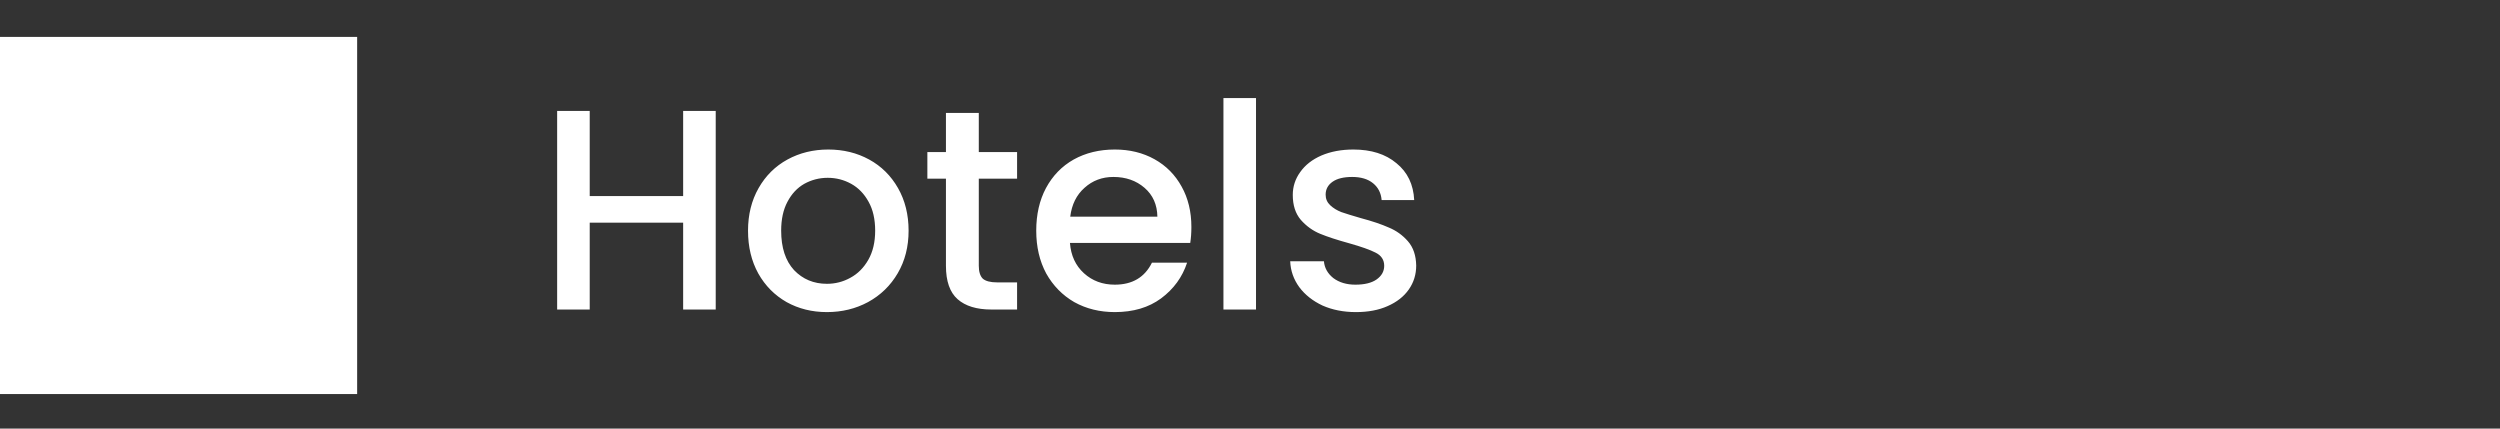 <svg width="210" height="36" viewBox="0 0 210 36" fill="none" xmlns="http://www.w3.org/2000/svg">
<rect x="0" y="0" width="210" height="36" fill="#333333" stroke="none"/>
<path d="M0 33.1H30V3.1H0V33.1Z" fill="white"/>
<path d="M60.12 9.32V26H57.384V18.704H49.536V26H46.8V9.32H49.536V16.472H57.384V9.32H60.12ZM69.458 26.216C68.21 26.216 67.082 25.936 66.074 25.376C65.066 24.8 64.274 24 63.698 22.976C63.122 21.936 62.834 20.736 62.834 19.376C62.834 18.032 63.13 16.84 63.722 15.8C64.314 14.76 65.122 13.96 66.146 13.4C67.17 12.84 68.314 12.56 69.578 12.56C70.842 12.56 71.986 12.84 73.01 13.4C74.034 13.96 74.842 14.76 75.434 15.8C76.026 16.84 76.322 18.032 76.322 19.376C76.322 20.72 76.018 21.912 75.41 22.952C74.802 23.992 73.97 24.8 72.914 25.376C71.874 25.936 70.722 26.216 69.458 26.216ZM69.458 23.84C70.162 23.84 70.818 23.672 71.426 23.336C72.05 23 72.554 22.496 72.938 21.824C73.322 21.152 73.514 20.336 73.514 19.376C73.514 18.416 73.33 17.608 72.962 16.952C72.594 16.28 72.106 15.776 71.498 15.44C70.89 15.104 70.234 14.936 69.53 14.936C68.826 14.936 68.17 15.104 67.562 15.44C66.97 15.776 66.498 16.28 66.146 16.952C65.794 17.608 65.618 18.416 65.618 19.376C65.618 20.8 65.978 21.904 66.698 22.688C67.434 23.456 68.354 23.84 69.458 23.84ZM82.219 15.008V22.328C82.219 22.824 82.331 23.184 82.555 23.408C82.795 23.616 83.195 23.72 83.755 23.72H85.435V26H83.275C82.043 26 81.099 25.712 80.443 25.136C79.787 24.56 79.459 23.624 79.459 22.328V15.008H77.899V12.776H79.459V9.488H82.219V12.776H85.435V15.008H82.219ZM100.076 19.064C100.076 19.56 100.044 20.008 99.98 20.408H89.876C89.956 21.464 90.348 22.312 91.052 22.952C91.756 23.592 92.62 23.912 93.644 23.912C95.116 23.912 96.156 23.296 96.764 22.064H99.716C99.316 23.28 98.588 24.28 97.532 25.064C96.492 25.832 95.196 26.216 93.644 26.216C92.38 26.216 91.244 25.936 90.236 25.376C89.244 24.8 88.46 24 87.884 22.976C87.324 21.936 87.044 20.736 87.044 19.376C87.044 18.016 87.316 16.824 87.86 15.8C88.42 14.76 89.196 13.96 90.188 13.4C91.196 12.84 92.348 12.56 93.644 12.56C94.892 12.56 96.004 12.832 96.98 13.376C97.956 13.92 98.716 14.688 99.26 15.68C99.804 16.656 100.076 17.784 100.076 19.064ZM97.22 18.2C97.204 17.192 96.844 16.384 96.14 15.776C95.436 15.168 94.564 14.864 93.524 14.864C92.58 14.864 91.772 15.168 91.1 15.776C90.428 16.368 90.028 17.176 89.9 18.2H97.22ZM105.505 8.24V26H102.769V8.24H105.505ZM113.897 26.216C112.857 26.216 111.921 26.032 111.089 25.664C110.273 25.28 109.625 24.768 109.145 24.128C108.665 23.472 108.409 22.744 108.377 21.944H111.209C111.257 22.504 111.521 22.976 112.001 23.36C112.497 23.728 113.113 23.912 113.849 23.912C114.617 23.912 115.209 23.768 115.625 23.48C116.057 23.176 116.273 22.792 116.273 22.328C116.273 21.832 116.033 21.464 115.553 21.224C115.089 20.984 114.345 20.72 113.321 20.432C112.329 20.16 111.521 19.896 110.897 19.64C110.273 19.384 109.729 18.992 109.265 18.464C108.817 17.936 108.593 17.24 108.593 16.376C108.593 15.672 108.801 15.032 109.217 14.456C109.633 13.864 110.225 13.4 110.993 13.064C111.777 12.728 112.673 12.56 113.681 12.56C115.185 12.56 116.393 12.944 117.305 13.712C118.233 14.464 118.729 15.496 118.793 16.808H116.057C116.009 16.216 115.769 15.744 115.337 15.392C114.905 15.04 114.321 14.864 113.585 14.864C112.865 14.864 112.313 15 111.929 15.272C111.545 15.544 111.353 15.904 111.353 16.352C111.353 16.704 111.481 17 111.737 17.24C111.993 17.48 112.305 17.672 112.673 17.816C113.041 17.944 113.585 18.112 114.305 18.32C115.265 18.576 116.049 18.84 116.657 19.112C117.281 19.368 117.817 19.752 118.265 20.264C118.713 20.776 118.945 21.456 118.961 22.304C118.961 23.056 118.753 23.728 118.337 24.32C117.921 24.912 117.329 25.376 116.561 25.712C115.809 26.048 114.921 26.216 113.897 26.216Z" fill="white"/>
</svg>
